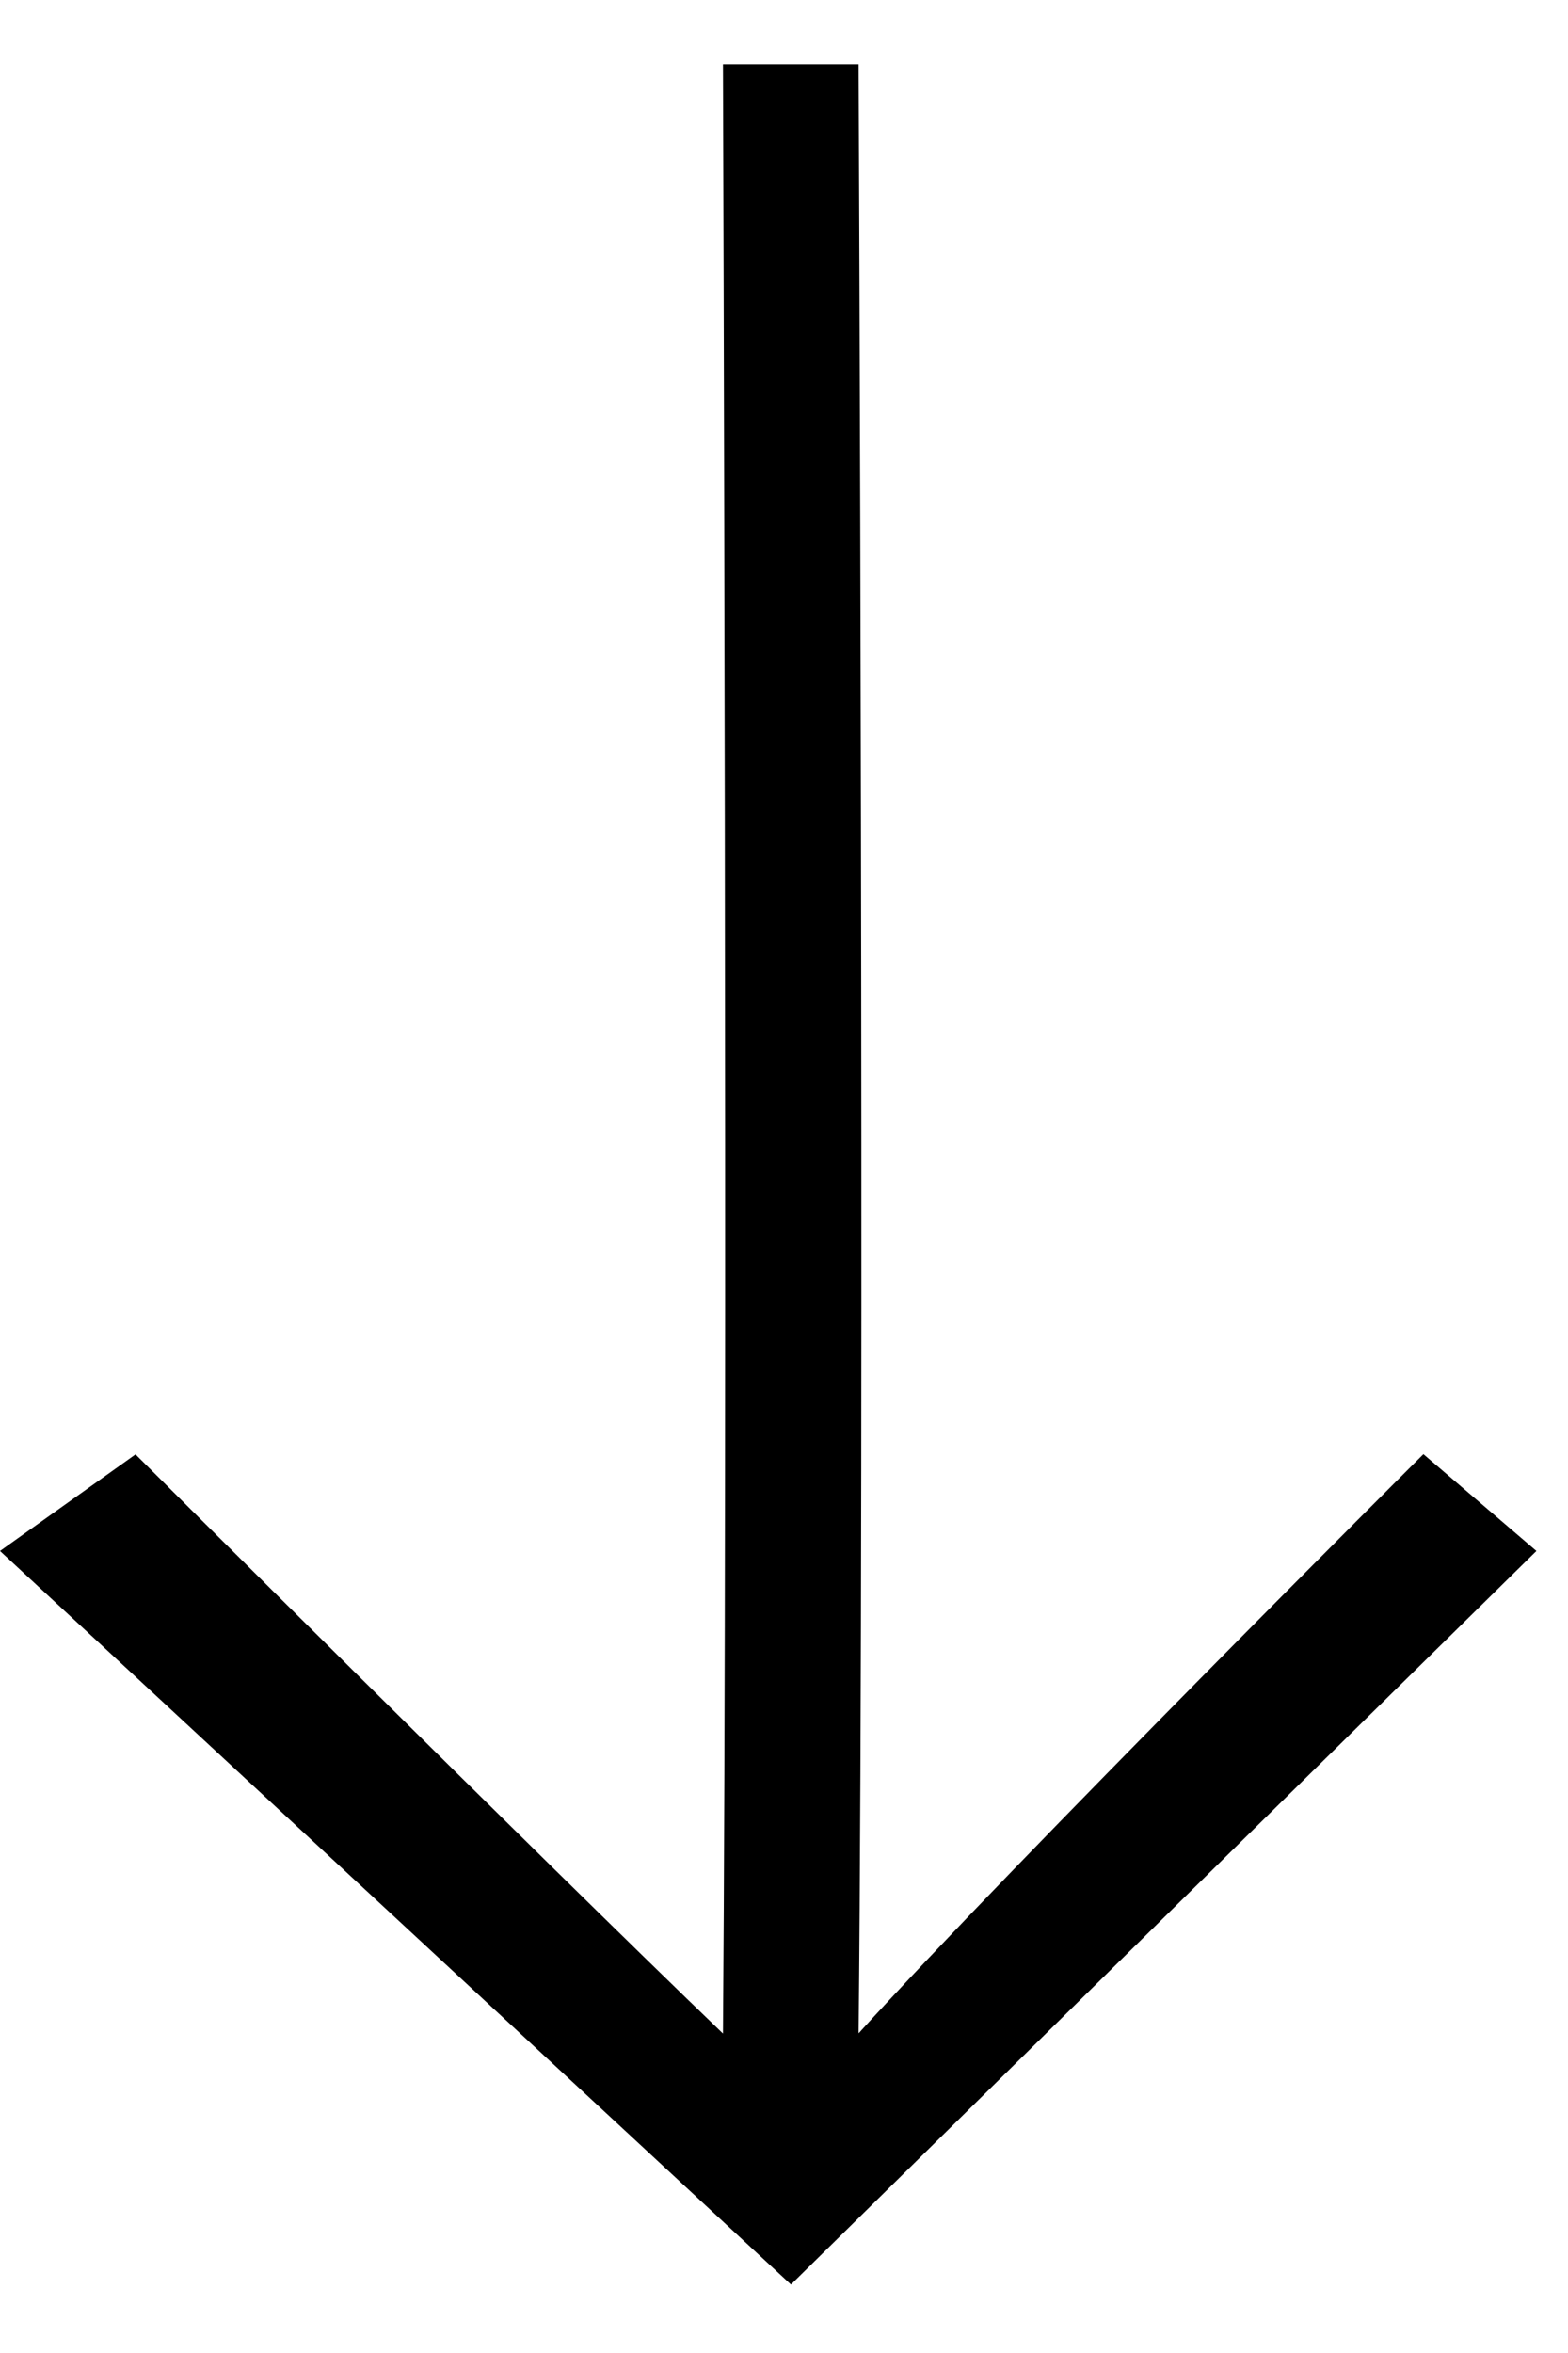 <svg width="14" height="21" viewBox="0 0 14 21" fill="none" xmlns="http://www.w3.org/2000/svg">
<path id="Arrow Right Black" d="M13.718 13.842L12.709 12.978C12.709 12.978 9.078 16.596 7.666 18.147C7.722 12.708 7.666 0.574 7.666 0.574L6.455 0.574C6.455 0.574 6.499 12.712 6.455 18.149C4.842 16.599 1.21 12.98 1.21 12.98L-0 13.842L7.062 20.389L13.718 13.842Z" fill="black"/>
</svg>
